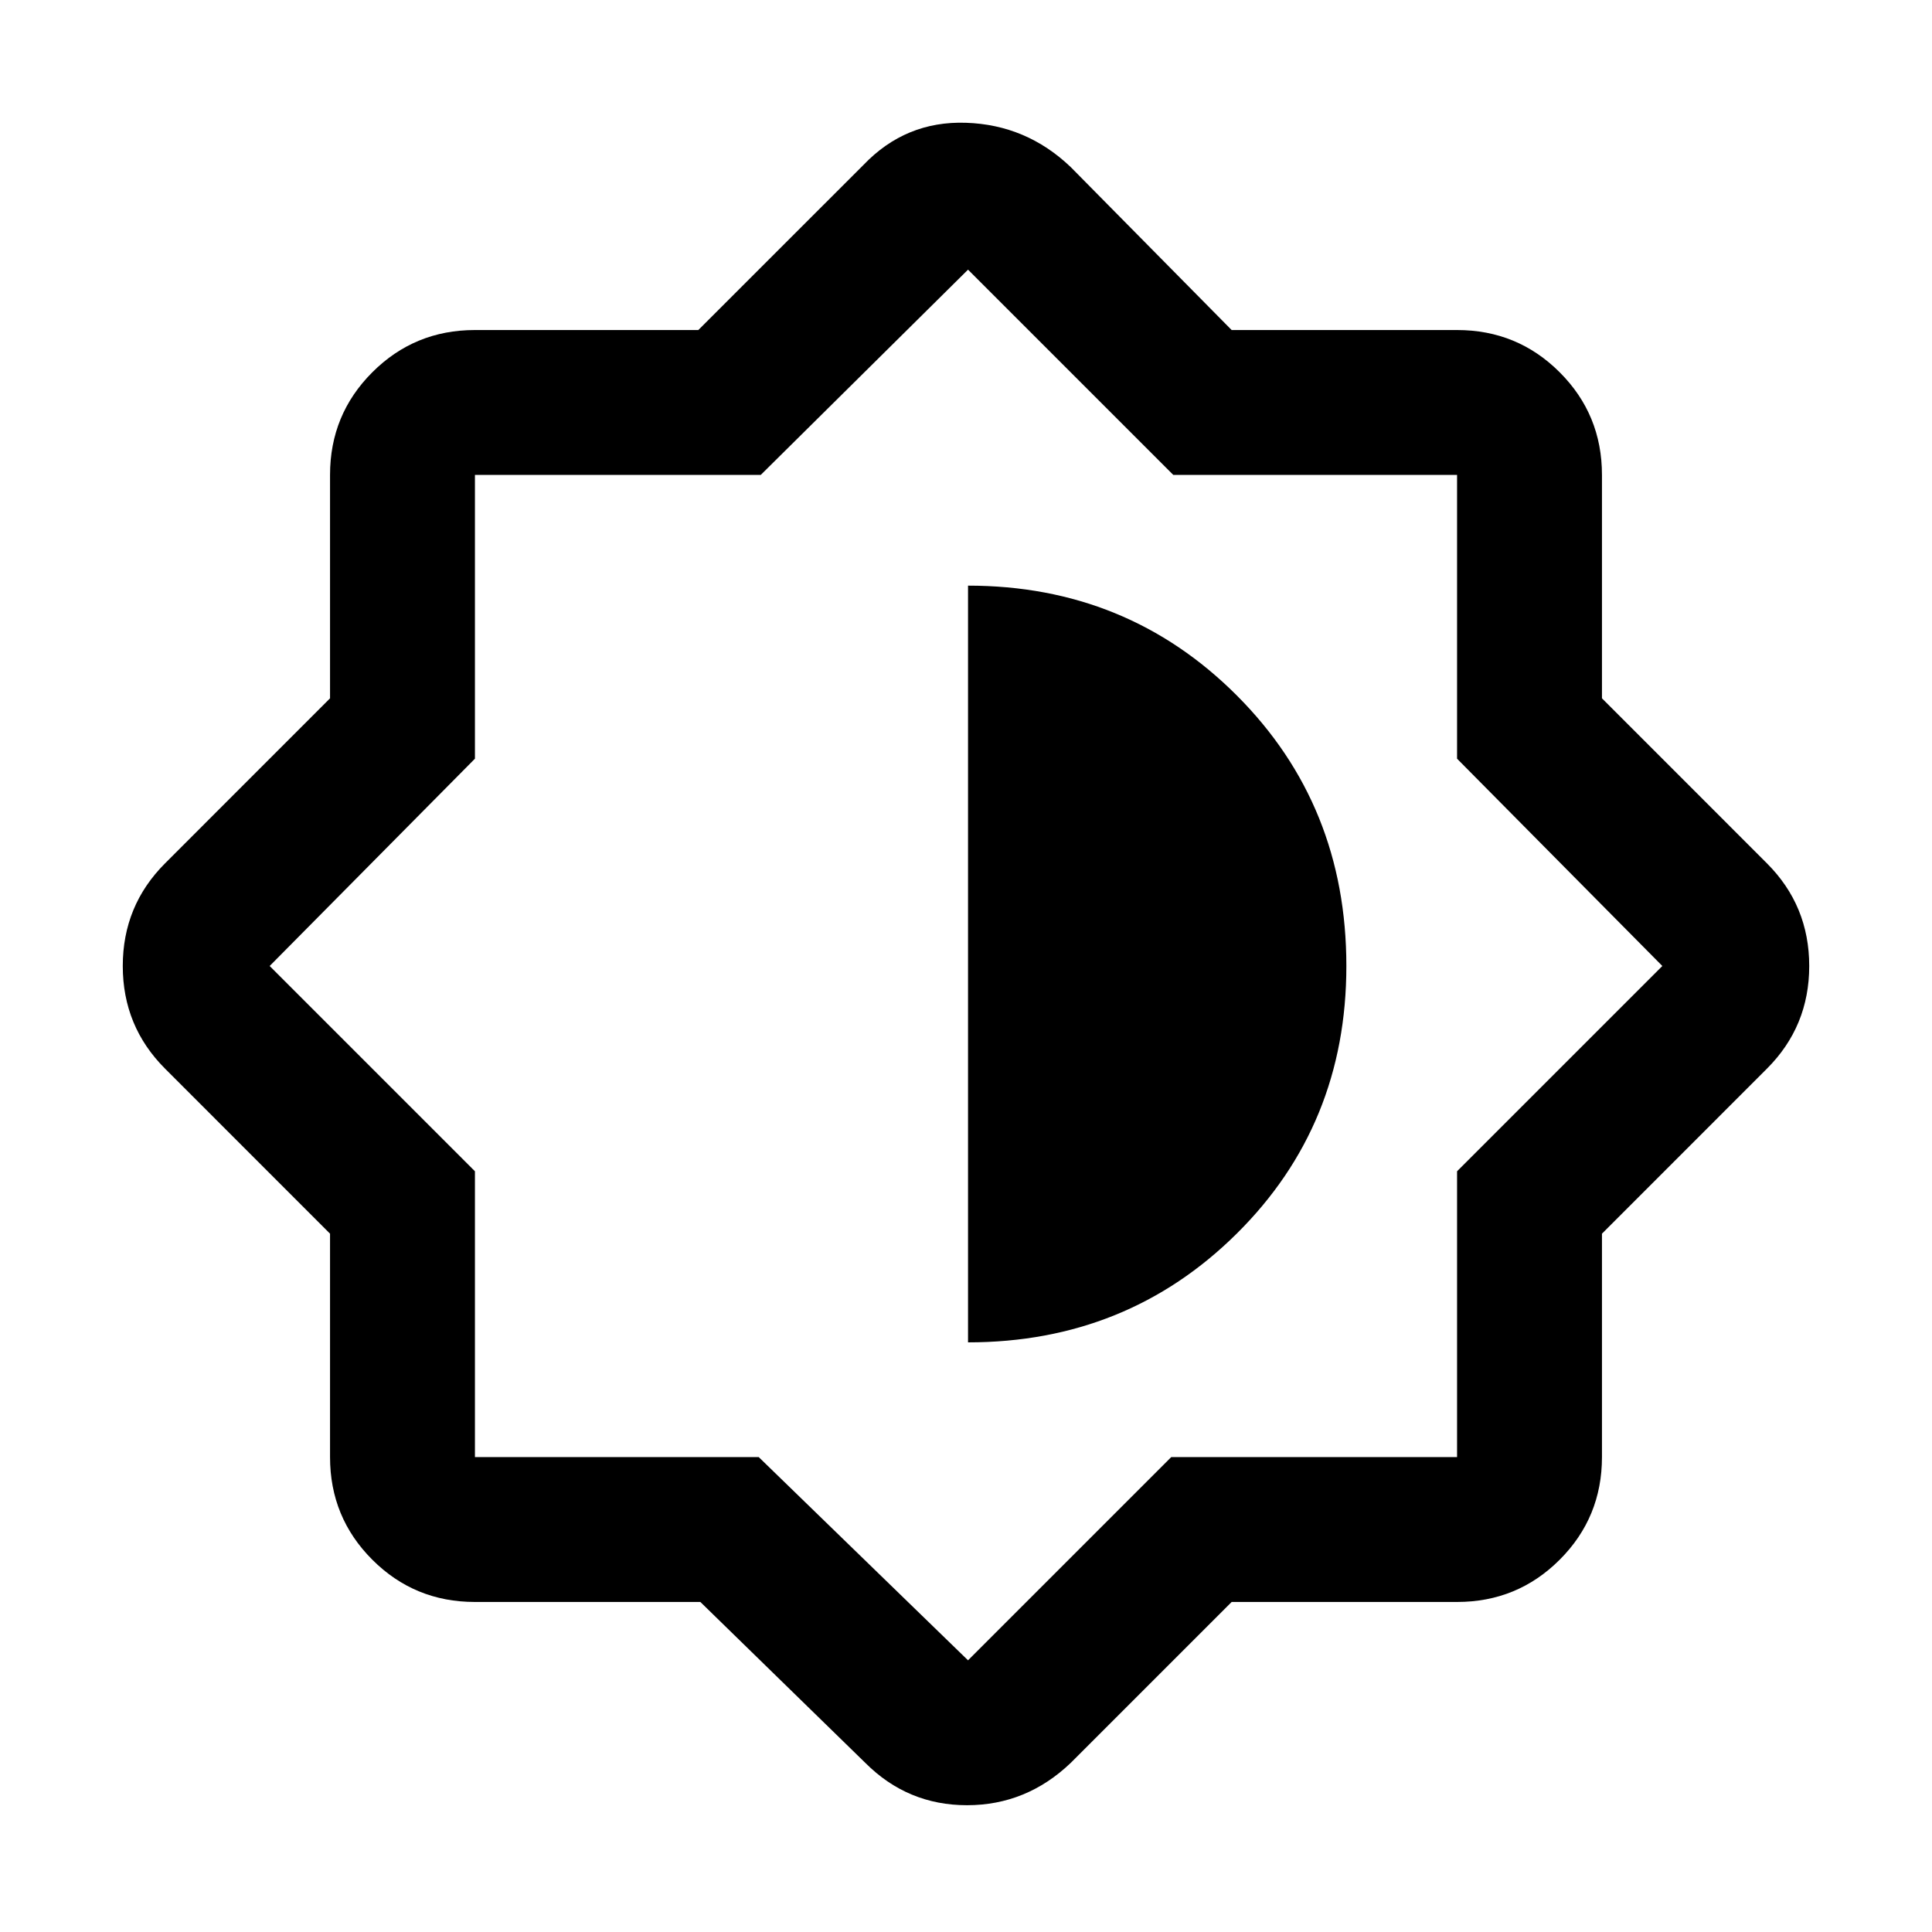 <svg xmlns="http://www.w3.org/2000/svg" height="40" width="40"><path d="M14.5 33.167H9.833q-1.25 0-2.125-.875t-.875-2.125v-4.625l-3.416-3.417Q2.542 21.25 2.542 20t.875-2.125l3.416-3.417V9.833q0-1.25.875-2.125t2.125-.875h4.625l3.417-3.416Q18.75 2.5 20 2.542q1.25.041 2.167.916L25.5 6.833h4.667q1.25 0 2.125.875t.875 2.125v4.625l3.416 3.417q.875.875.875 2.125t-.875 2.125l-3.416 3.417v4.625q0 1.25-.875 2.125t-2.125.875H25.5L22.167 36.5q-.917.875-2.146.875-1.229 0-2.104-.875Zm5.542-13.209Zm0 7.834q3.291 0 5.562-2.25 2.271-2.25 2.271-5.542 0-3.333-2.271-5.604t-5.562-2.271Zm0 6.583 4.208-4.208h5.917V24.25l4.25-4.25-4.25-4.292V9.833h-5.875l-4.25-4.25-4.292 4.25H9.833v5.875L5.583 20l4.25 4.25v5.917h5.875Z"/></svg>